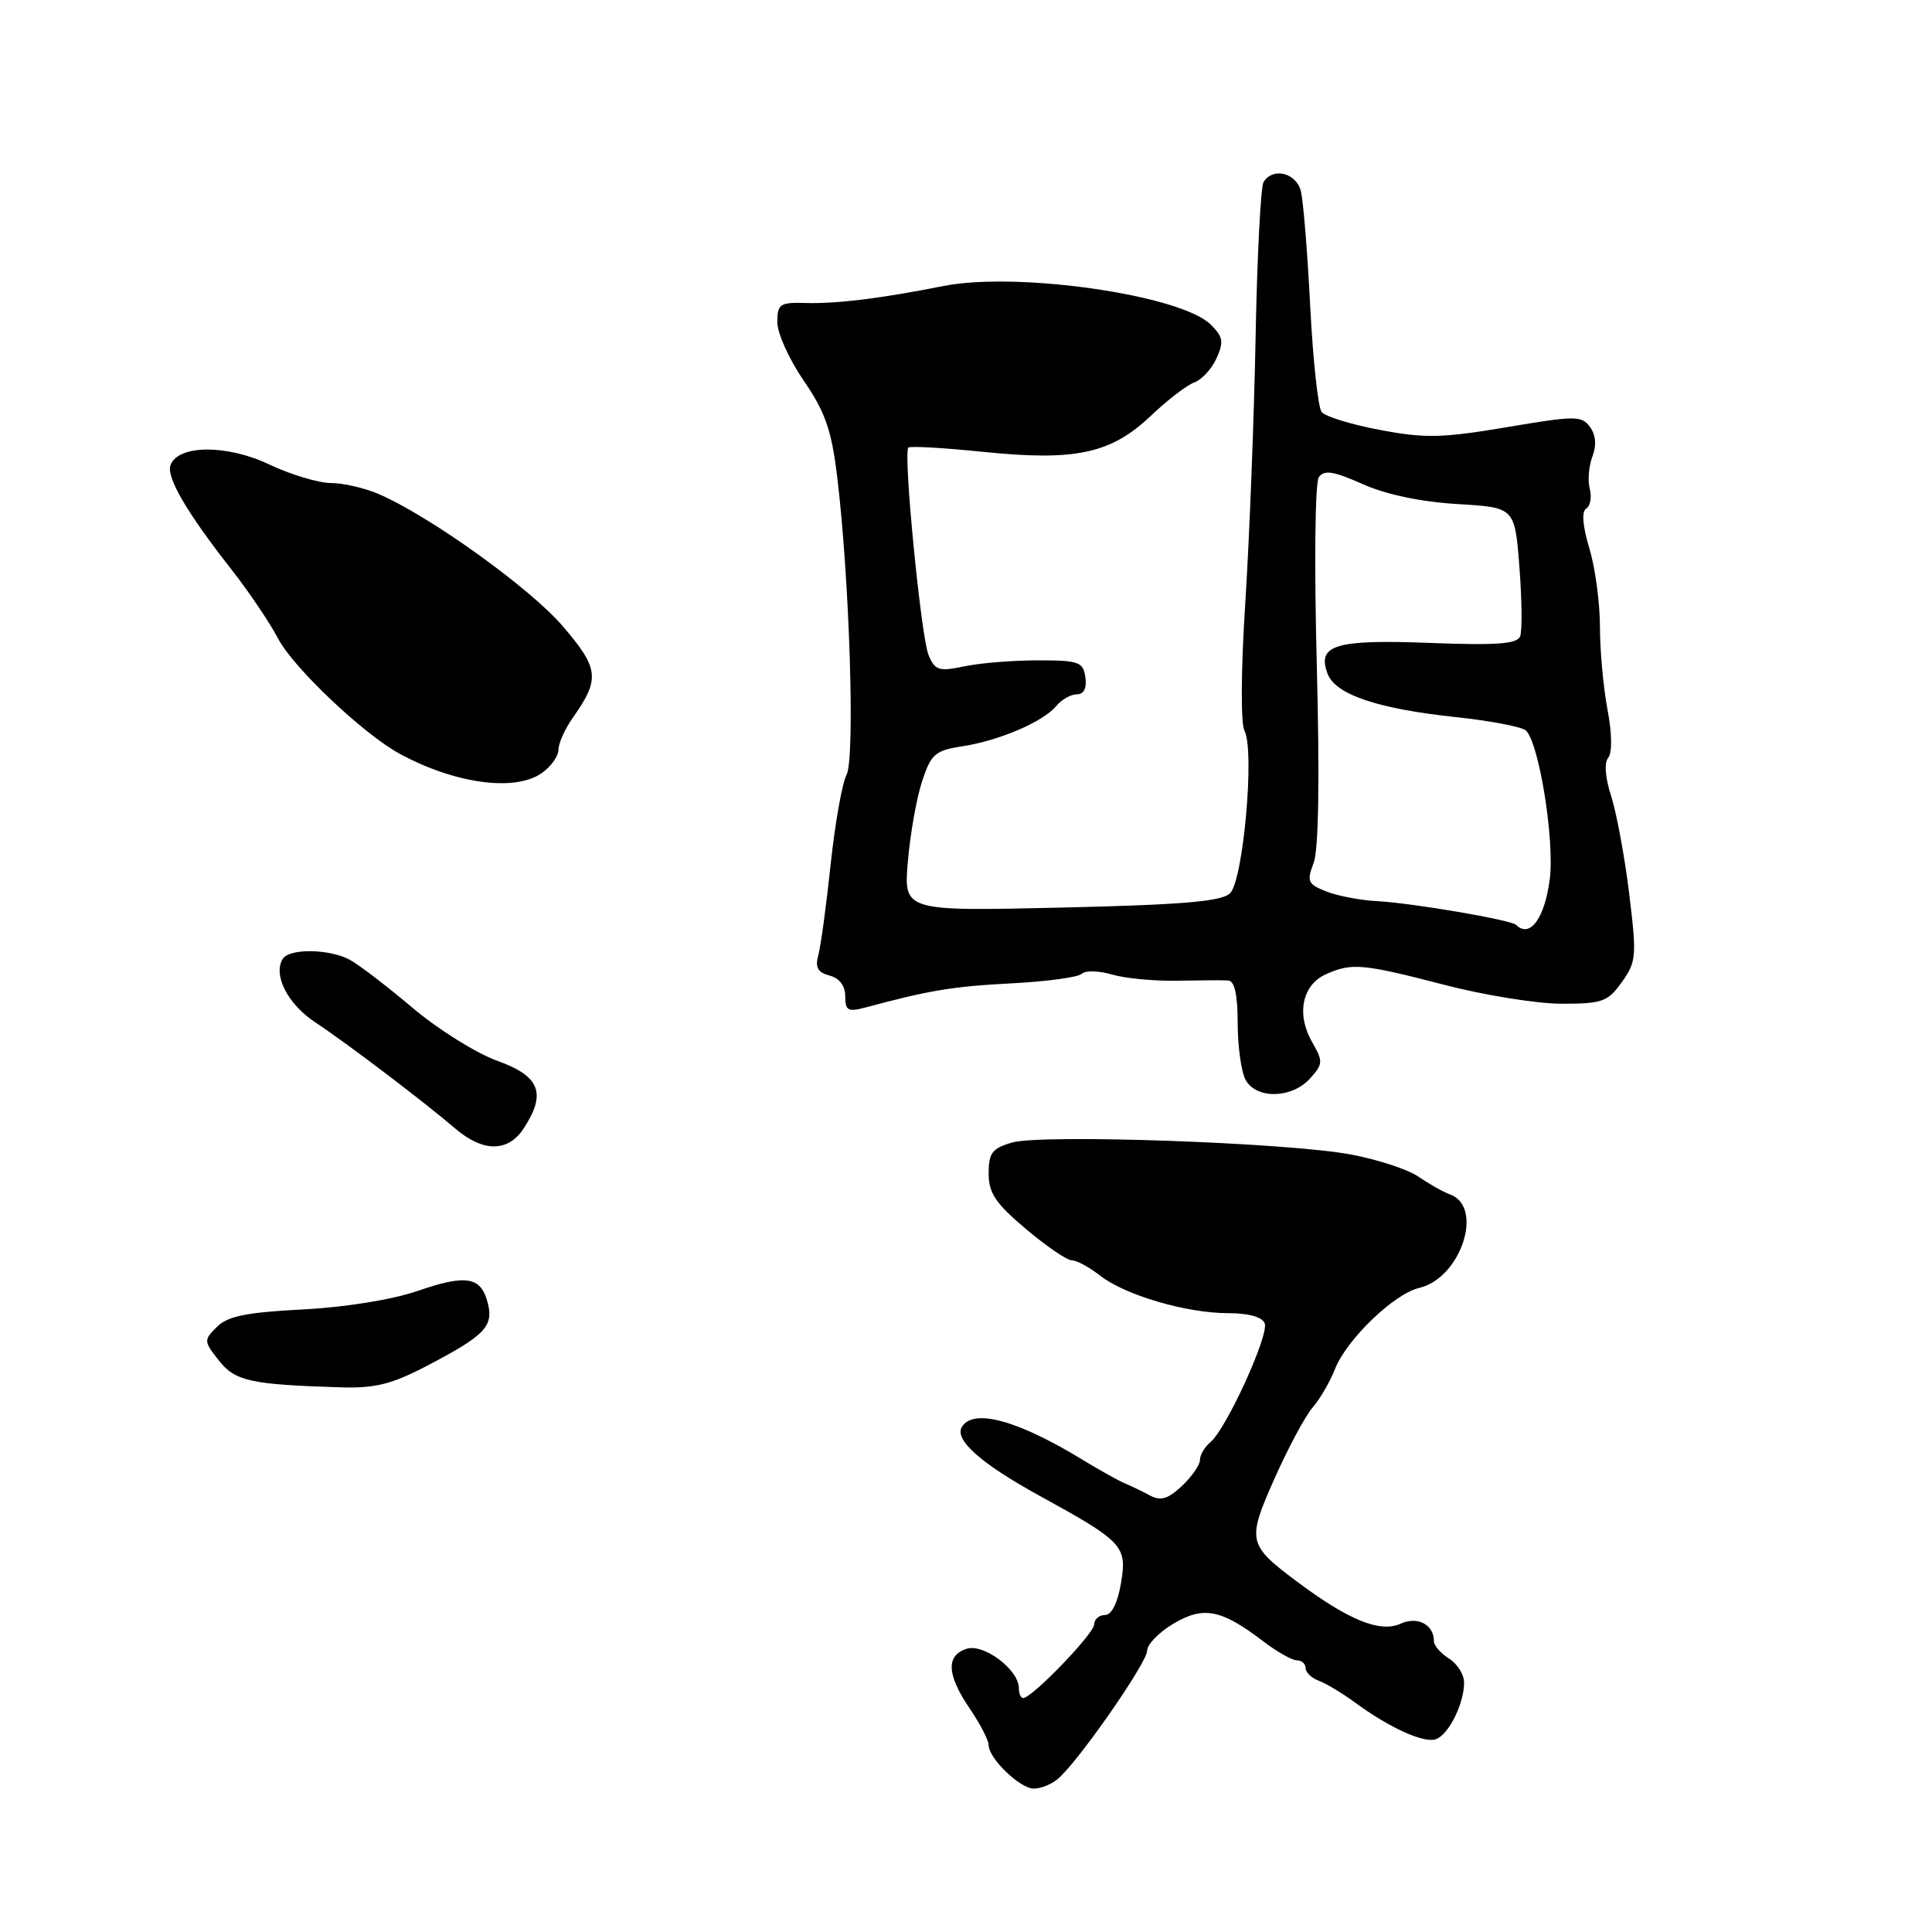 <?xml version="1.0" encoding="UTF-8" standalone="no"?>
<!DOCTYPE svg PUBLIC "-//W3C//DTD SVG 1.1//EN" "http://www.w3.org/Graphics/SVG/1.1/DTD/svg11.dtd" >
<svg xmlns="http://www.w3.org/2000/svg" xmlns:xlink="http://www.w3.org/1999/xlink" version="1.1" viewBox="0 0 256 256">
 <g >
 <path fill="currentColor"
d=" M 140.13 235.75 C 142.76 233.59 152.00 220.33 152.00 218.73 C 152.00 217.89 153.58 216.27 155.51 215.13 C 159.49 212.78 161.83 213.24 167.41 217.50 C 169.21 218.88 171.21 220.00 171.84 220.00 C 172.48 220.00 173.00 220.46 173.00 221.03 C 173.00 221.60 173.79 222.35 174.75 222.71 C 175.71 223.06 177.85 224.35 179.50 225.56 C 184.14 228.97 188.73 231.04 190.30 230.44 C 191.99 229.79 194.00 225.72 194.00 222.96 C 194.00 221.89 193.10 220.45 192.00 219.77 C 190.90 219.08 190.00 218.04 190.00 217.46 C 190.00 215.25 187.82 214.12 185.55 215.16 C 182.90 216.37 178.72 214.68 172.10 209.75 C 165.28 204.67 165.18 204.24 168.91 195.85 C 170.71 191.81 172.97 187.60 173.93 186.50 C 174.89 185.40 176.23 183.10 176.90 181.39 C 178.45 177.47 184.71 171.44 188.04 170.66 C 193.58 169.37 196.69 159.90 192.12 158.26 C 191.23 157.94 189.36 156.88 187.96 155.92 C 186.56 154.95 182.51 153.63 178.96 152.97 C 170.43 151.39 138.05 150.26 134.10 151.39 C 131.47 152.16 131.00 152.77 131.00 155.49 C 131.00 158.09 131.92 159.46 135.93 162.84 C 138.64 165.13 141.38 167.00 142.02 167.00 C 142.66 167.00 144.33 167.90 145.73 169.00 C 149.03 171.60 157.20 174.00 162.71 174.00 C 165.44 174.00 167.26 174.50 167.58 175.35 C 168.17 176.90 162.48 189.36 160.39 191.09 C 159.62 191.73 159.00 192.79 159.00 193.45 C 159.00 194.11 157.92 195.66 156.61 196.90 C 154.75 198.64 153.80 198.92 152.36 198.15 C 151.34 197.60 149.82 196.87 149.00 196.53 C 148.18 196.18 145.70 194.80 143.50 193.46 C 134.88 188.19 129.00 186.58 127.46 189.06 C 126.41 190.77 129.96 193.92 137.75 198.20 C 148.86 204.30 149.37 204.85 148.53 209.81 C 148.09 212.42 147.29 214.00 146.41 214.00 C 145.64 214.00 144.99 214.56 144.98 215.25 C 144.97 216.47 136.74 225.00 135.58 225.00 C 135.26 225.00 135.00 224.40 135.00 223.67 C 135.00 221.25 130.35 217.75 128.09 218.47 C 125.32 219.35 125.45 221.92 128.50 226.40 C 129.88 228.43 131.00 230.60 131.00 231.23 C 131.00 232.99 135.15 237.00 136.98 237.00 C 137.88 237.00 139.30 236.44 140.13 235.75 Z  M 56.65 180.94 C 64.23 176.97 65.41 175.76 64.64 172.69 C 63.75 169.16 61.83 168.82 55.35 171.05 C 51.96 172.22 45.75 173.22 40.09 173.51 C 32.66 173.89 30.15 174.40 28.74 175.82 C 26.98 177.57 26.99 177.72 28.99 180.26 C 31.15 183.01 33.18 183.46 45.15 183.83 C 49.72 183.97 51.91 183.42 56.65 180.94 Z  M 69.38 149.54 C 72.44 144.87 71.56 142.60 65.89 140.56 C 63.08 139.55 58.02 136.38 54.64 133.52 C 51.26 130.66 47.52 127.80 46.32 127.16 C 43.59 125.71 38.33 125.65 37.46 127.06 C 36.15 129.19 38.13 133.06 41.77 135.46 C 45.97 138.24 56.03 145.87 60.35 149.56 C 64.02 152.69 67.32 152.68 69.38 149.54 Z  M 173.57 142.92 C 175.33 140.98 175.34 140.66 173.84 138.04 C 171.76 134.41 172.54 130.53 175.64 129.12 C 179.08 127.55 180.53 127.68 191.40 130.50 C 196.70 131.88 203.69 133.00 206.94 133.00 C 212.32 133.00 213.05 132.74 214.91 130.12 C 216.83 127.43 216.89 126.68 215.87 118.37 C 215.27 113.49 214.20 107.70 213.49 105.50 C 212.70 103.06 212.54 101.07 213.10 100.40 C 213.64 99.73 213.60 97.18 213.00 94.01 C 212.45 91.10 212.00 86.16 212.00 83.02 C 212.00 79.88 211.37 75.22 210.60 72.66 C 209.70 69.67 209.55 67.78 210.18 67.39 C 210.73 67.05 210.94 65.88 210.65 64.78 C 210.37 63.68 210.52 61.76 211.00 60.50 C 211.57 59.00 211.46 57.64 210.68 56.57 C 209.57 55.06 208.74 55.07 199.62 56.61 C 191.10 58.05 188.81 58.10 182.86 56.97 C 179.07 56.26 175.59 55.19 175.12 54.59 C 174.65 53.99 173.97 47.68 173.61 40.57 C 173.25 33.46 172.69 26.60 172.37 25.32 C 171.75 22.89 168.66 22.13 167.43 24.12 C 167.05 24.73 166.57 34.07 166.37 44.87 C 166.16 55.66 165.55 71.40 165.01 79.83 C 164.43 88.77 164.39 95.86 164.90 96.83 C 166.28 99.43 164.74 116.70 162.98 118.37 C 161.84 119.45 156.69 119.89 140.62 120.26 C 119.73 120.74 119.73 120.74 120.30 114.12 C 120.61 110.48 121.46 105.70 122.19 103.50 C 123.37 99.91 123.92 99.44 127.50 98.89 C 132.40 98.14 138.21 95.65 139.95 93.56 C 140.66 92.70 141.90 92.00 142.69 92.00 C 143.62 92.00 144.02 91.19 143.82 89.75 C 143.53 87.70 142.96 87.50 137.50 87.50 C 134.20 87.50 129.81 87.86 127.75 88.30 C 124.41 89.00 123.89 88.84 123.04 86.80 C 122.04 84.40 119.66 60.01 120.36 59.31 C 120.58 59.08 125.03 59.34 130.25 59.87 C 142.51 61.13 147.22 60.11 152.50 55.09 C 154.70 53.00 157.29 51.01 158.26 50.67 C 159.23 50.33 160.54 48.90 161.19 47.49 C 162.18 45.31 162.07 44.63 160.43 43.01 C 156.45 39.08 134.80 35.96 125.00 37.90 C 116.70 39.55 110.91 40.26 106.75 40.15 C 103.33 40.05 103.00 40.28 103.00 42.70 C 103.00 44.16 104.57 47.64 106.49 50.43 C 109.31 54.52 110.17 56.95 110.91 63.00 C 112.56 76.41 113.33 100.51 112.17 102.67 C 111.59 103.77 110.64 109.13 110.06 114.58 C 109.48 120.04 108.75 125.45 108.42 126.61 C 107.99 128.19 108.37 128.86 109.92 129.27 C 111.23 129.61 112.00 130.63 112.00 132.01 C 112.00 133.93 112.36 134.12 114.75 133.48 C 123.14 131.22 126.28 130.70 134.00 130.30 C 138.68 130.06 142.88 129.49 143.35 129.03 C 143.82 128.57 145.62 128.62 147.35 129.13 C 149.08 129.64 152.97 130.01 156.00 129.95 C 159.03 129.89 162.06 129.87 162.75 129.92 C 163.59 129.97 164.00 131.82 164.00 135.57 C 164.00 138.63 164.47 142.00 165.04 143.07 C 166.43 145.66 171.16 145.59 173.57 142.92 Z  M 71.78 102.44 C 73.00 101.59 74.00 100.19 74.00 99.35 C 74.00 98.50 74.84 96.61 75.87 95.15 C 79.53 89.95 79.39 88.62 74.61 83.02 C 70.28 77.94 56.91 68.35 50.13 65.44 C 48.27 64.65 45.43 64.00 43.82 64.00 C 42.20 64.00 38.52 62.89 35.65 61.53 C 30.05 58.88 23.63 58.92 22.60 61.61 C 21.99 63.19 24.74 67.91 30.68 75.47 C 32.97 78.40 35.76 82.53 36.87 84.65 C 38.89 88.49 48.16 97.27 52.96 99.88 C 60.28 103.85 68.22 104.94 71.78 102.44 Z  M 200.89 122.55 C 200.22 121.89 187.09 119.65 182.50 119.41 C 180.30 119.30 177.27 118.72 175.76 118.13 C 173.29 117.16 173.13 116.80 174.06 114.35 C 174.73 112.59 174.87 103.34 174.48 88.07 C 174.13 74.74 174.25 63.95 174.75 63.23 C 175.46 62.23 176.69 62.42 180.57 64.15 C 183.69 65.54 188.29 66.50 193.11 66.79 C 200.72 67.24 200.72 67.24 201.33 75.12 C 201.66 79.45 201.71 83.59 201.43 84.31 C 201.04 85.33 198.33 85.53 189.47 85.19 C 176.96 84.71 174.49 85.45 175.90 89.25 C 176.92 92.02 182.49 93.91 192.90 95.02 C 197.53 95.51 201.72 96.32 202.21 96.81 C 203.96 98.56 206.01 111.41 205.35 116.50 C 204.68 121.70 202.71 124.37 200.89 122.55 Z "/>
</g>
</svg>